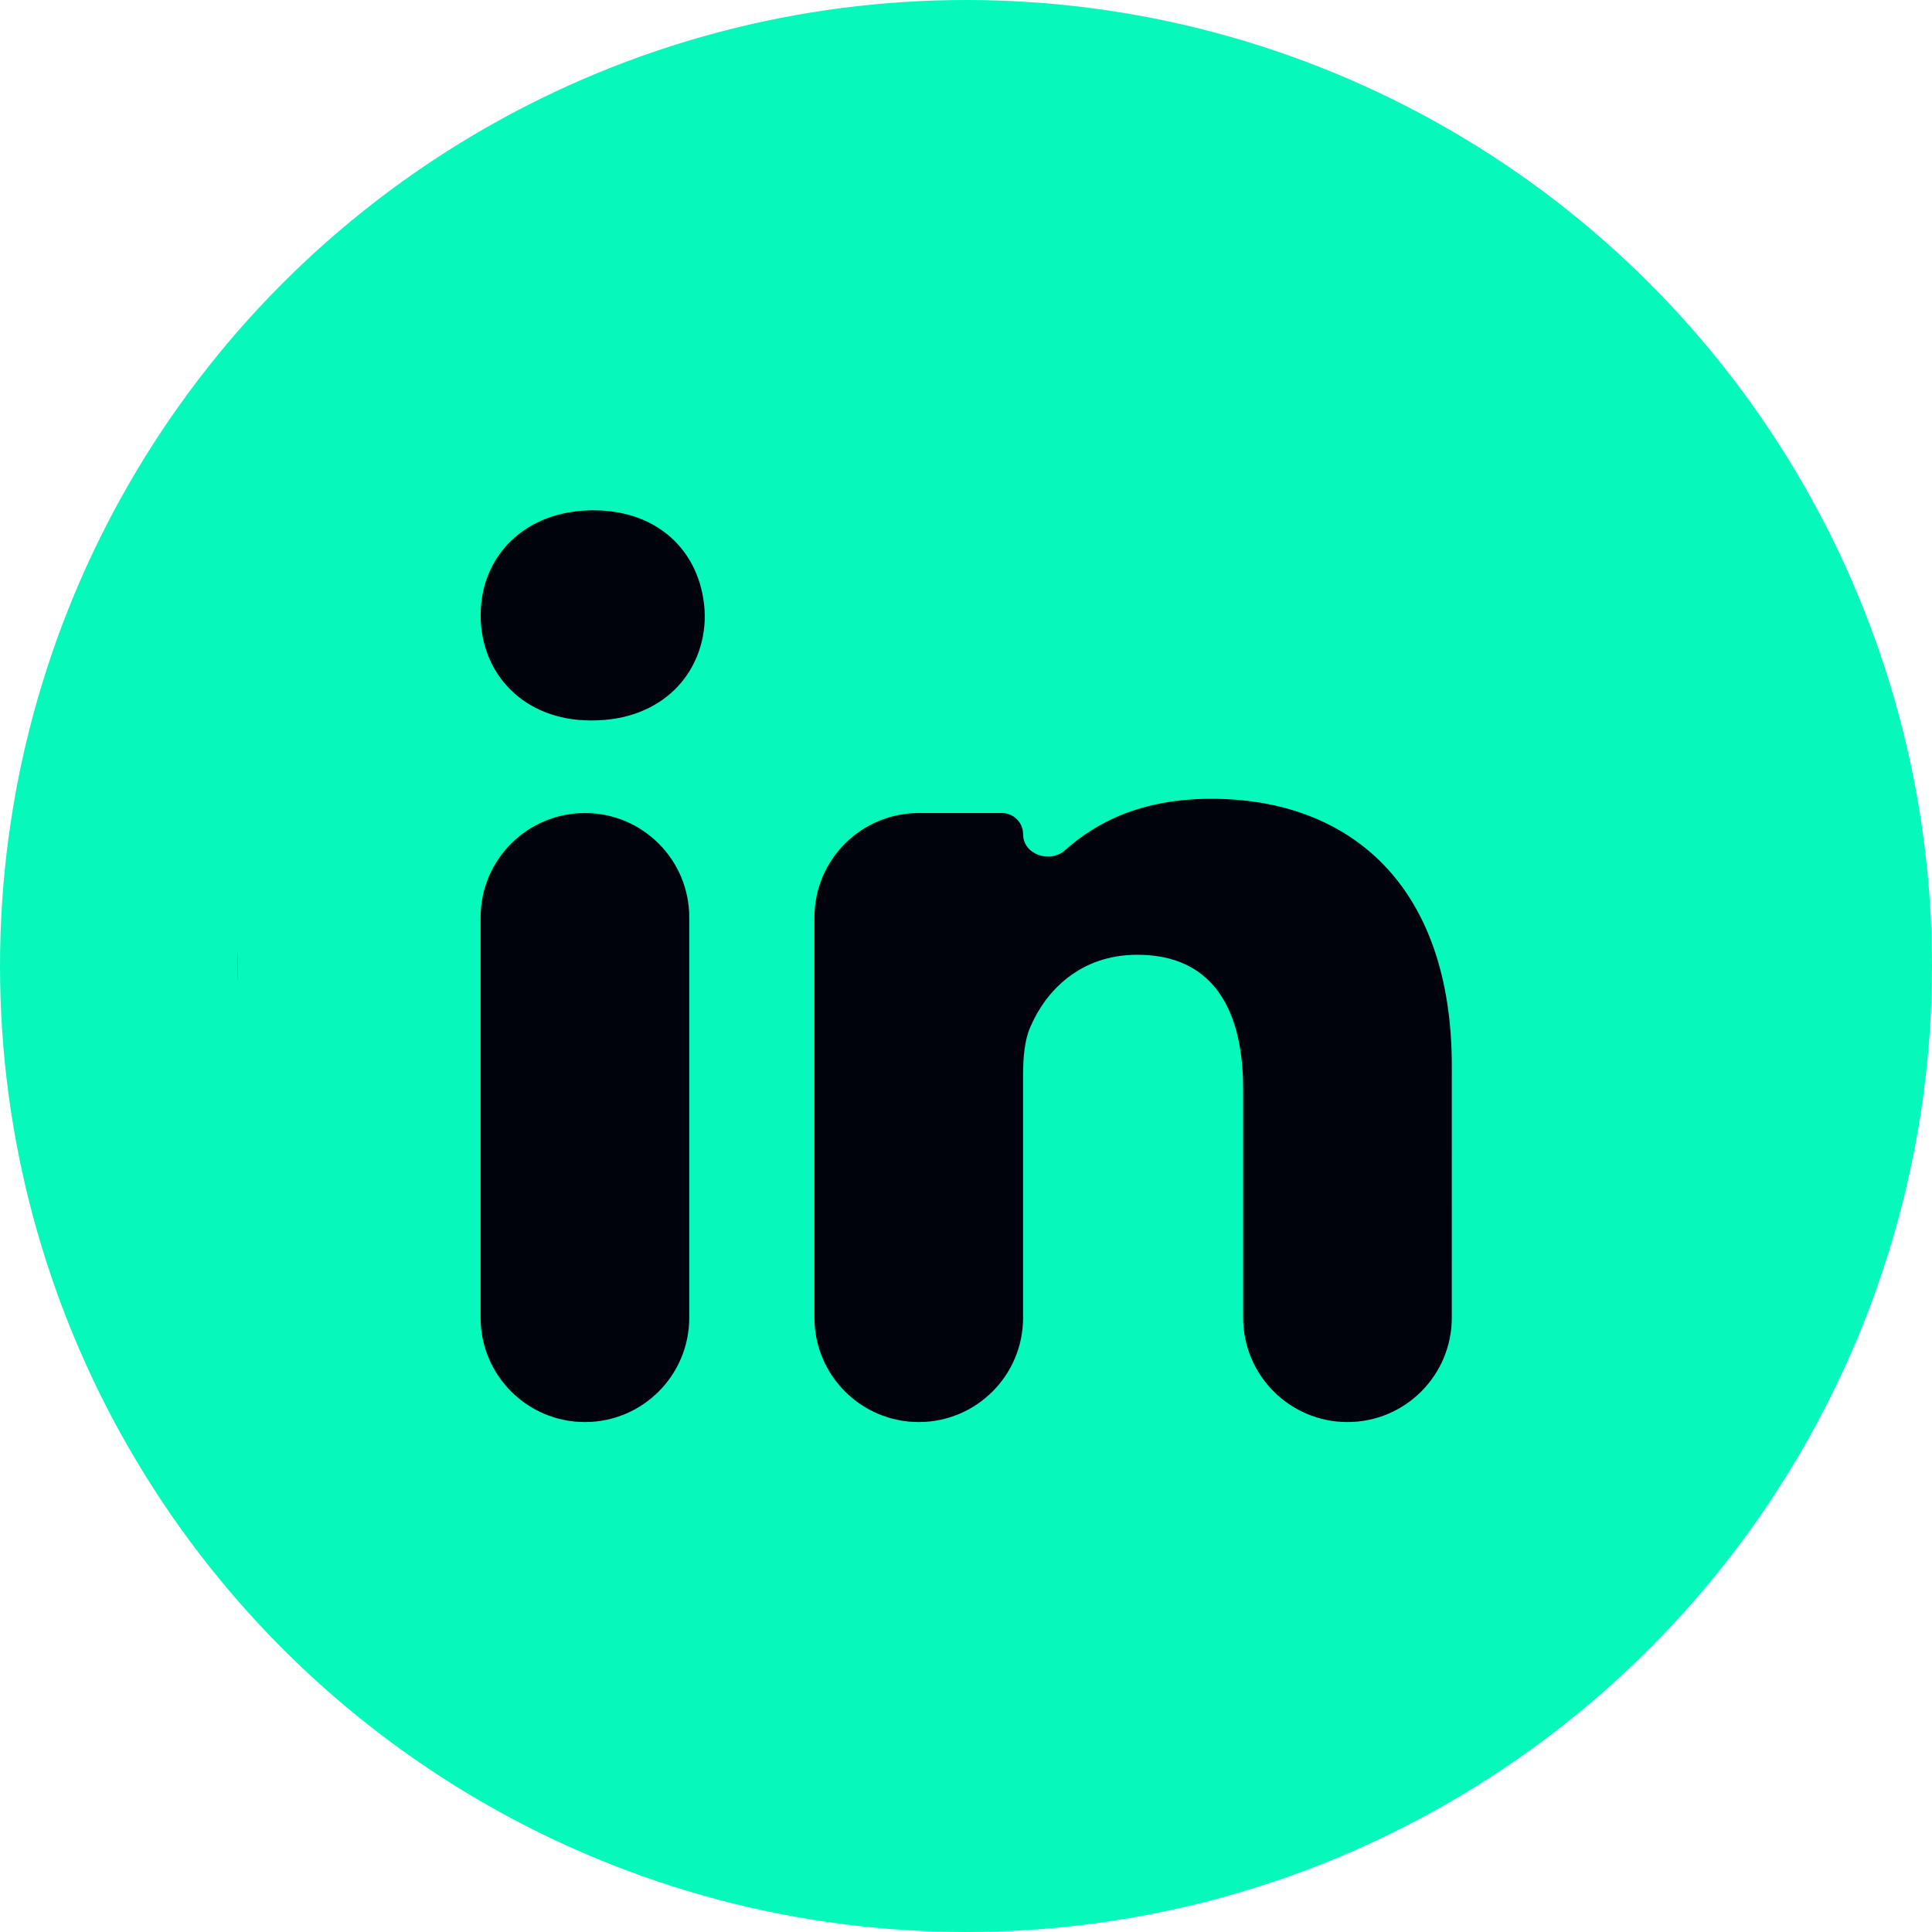<svg width="130" height="130" viewBox="0 0 130 130" fill="none" xmlns="http://www.w3.org/2000/svg">
<circle cx="65" cy="65" r="65" fill="#06F8BB"/>
<ellipse cx="63" cy="65" rx="47" ry="42" fill="#00030B"/>
<path d="M106.162 19H24.374C19.905 19 16 22.019 16 26.165V103.116C16 107.285 19.905 111 24.374 111H106.138C110.631 111 114 107.261 114 103.116V26.165C114.026 22.019 110.631 19 106.162 19ZM46.378 88.667C46.378 92.544 43.235 95.687 39.358 95.687V95.687C35.481 95.687 32.338 92.544 32.338 88.667V61.727C32.338 57.85 35.481 54.708 39.358 54.708V54.708C43.235 54.708 46.378 57.85 46.378 61.727V88.667ZM39.844 48.477H39.743C35.25 48.477 32.341 45.337 32.341 41.407C32.341 37.404 35.327 34.338 39.92 34.338C44.514 34.338 47.325 37.382 47.426 41.407C47.423 45.337 44.514 48.477 39.844 48.477ZM97.688 88.667C97.688 92.544 94.545 95.687 90.668 95.687V95.687C86.791 95.687 83.648 92.544 83.648 88.667V73.28C83.648 67.912 81.605 64.244 76.526 64.244C72.645 64.244 70.348 66.709 69.327 69.109C68.944 69.972 68.841 71.147 68.841 72.346V88.667C68.841 92.544 65.698 95.687 61.822 95.687V95.687C57.945 95.687 54.802 92.544 54.802 88.667V61.727C54.802 57.85 57.945 54.708 61.822 54.708H67.418C68.204 54.708 68.841 55.345 68.841 56.131V56.131C68.841 57.5 70.645 58.119 71.667 57.208C73.759 55.344 76.771 53.749 81.502 53.749C90.718 53.749 97.69 59.451 97.69 71.746L97.688 88.667Z" fill="#06F8BB"/>
</svg>
